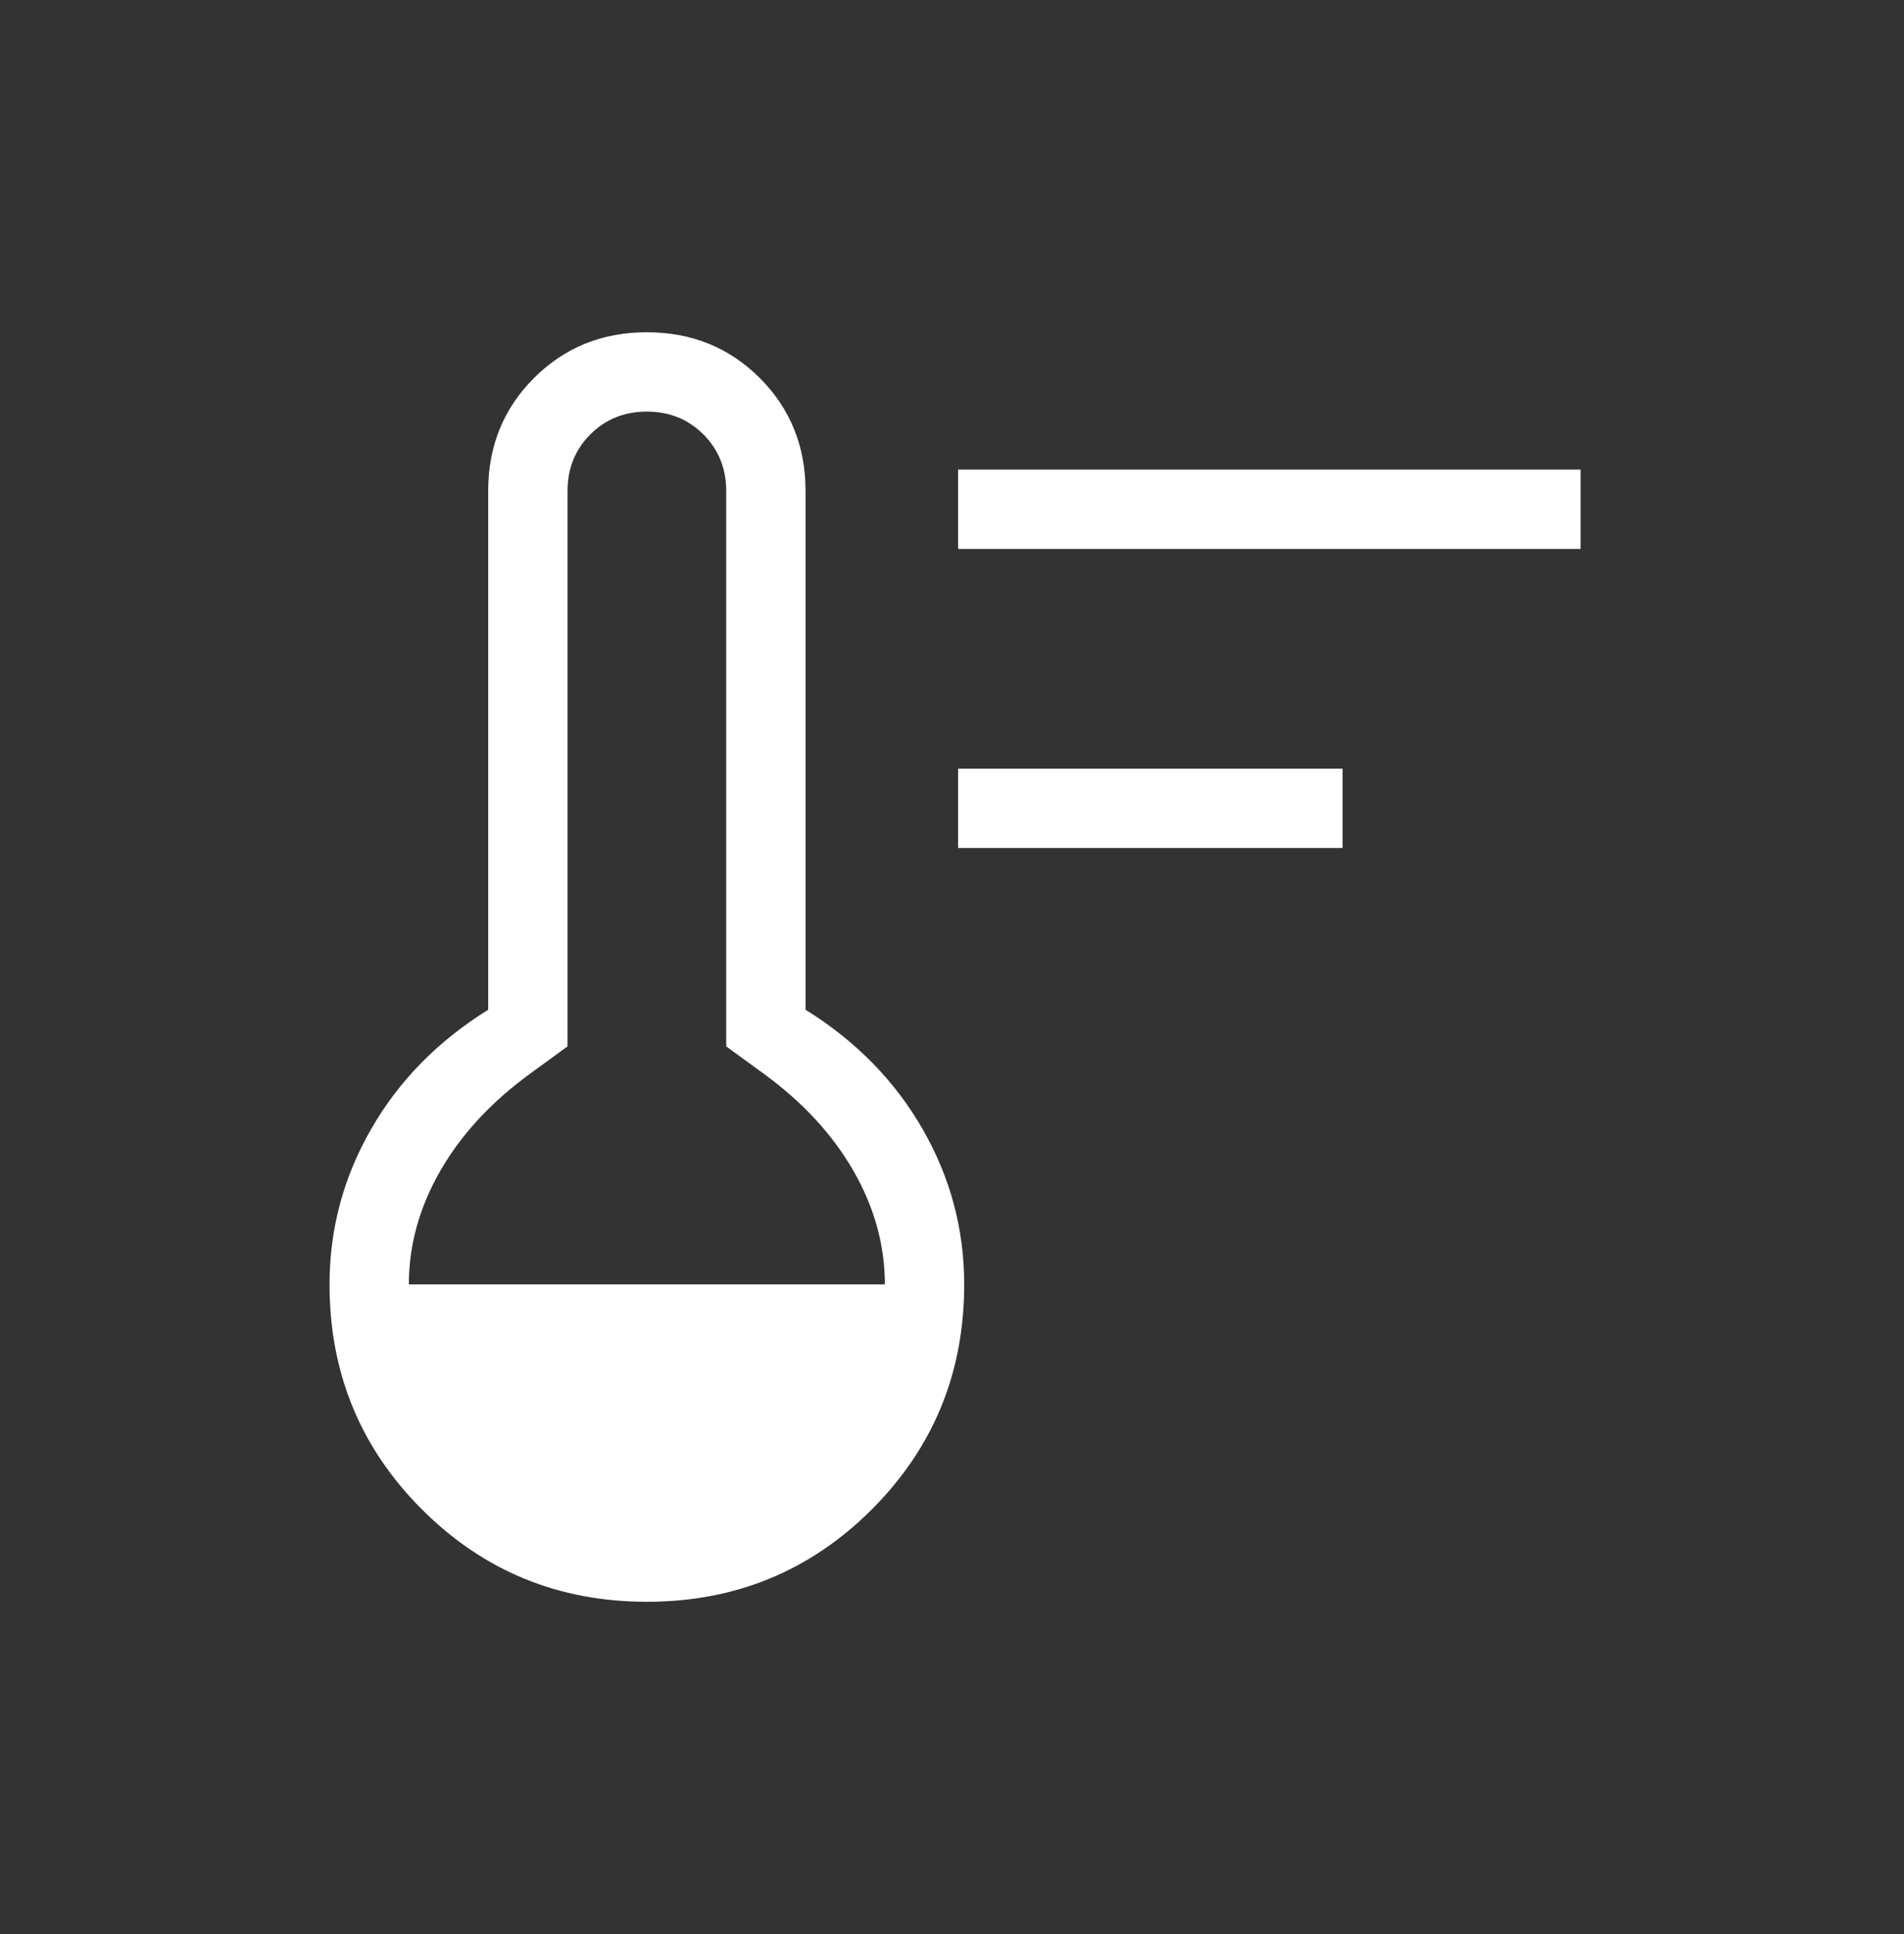 <svg width="64" height="65" viewBox="0 0 64 65" fill="none" xmlns="http://www.w3.org/2000/svg">
<rect x="0" y="0" width="64" height="65" fill="#333333" stroke="none"/>
<mask id="mask0_1022_3817" style="mask-type:alpha" maskUnits="userSpaceOnUse" x="0" y="0" width="64" height="65">
<rect y="0.5" width="64" height="64" fill="#D9D9D9"/>
</mask>
<g mask="url(#mask0_1022_3817)">
<path d="M32.205 28.5V25.833H45.128V28.5H32.205ZM32.205 18.449V15.782H53.128V18.449H32.205ZM21.743 53.833C18.773 53.833 16.252 52.798 14.182 50.728C12.112 48.658 11.077 46.138 11.077 43.167C11.077 41.307 11.543 39.566 12.477 37.943C13.41 36.321 14.721 34.985 16.41 33.936V16.5C16.41 14.995 16.923 13.731 17.949 12.705C18.974 11.68 20.239 11.167 21.743 11.167C23.248 11.167 24.513 11.68 25.539 12.705C26.564 13.731 27.077 14.995 27.077 16.5V33.936C28.765 34.985 30.077 36.321 31.01 37.943C31.943 39.566 32.41 41.307 32.41 43.167C32.41 46.138 31.375 48.658 29.305 50.728C27.235 52.798 24.714 53.833 21.743 53.833ZM13.743 43.167H29.743C29.743 41.843 29.389 40.567 28.679 39.336C27.97 38.105 26.95 37.01 25.621 36.049L24.41 35.167V16.5C24.41 15.744 24.154 15.111 23.643 14.6C23.132 14.089 22.499 13.833 21.743 13.833C20.988 13.833 20.354 14.089 19.843 14.6C19.332 15.111 19.077 15.744 19.077 16.5V35.167L17.867 36.049C16.537 37.01 15.517 38.105 14.808 39.336C14.098 40.567 13.743 41.843 13.743 43.167Z" fill="white"/>
</g>
</svg>
